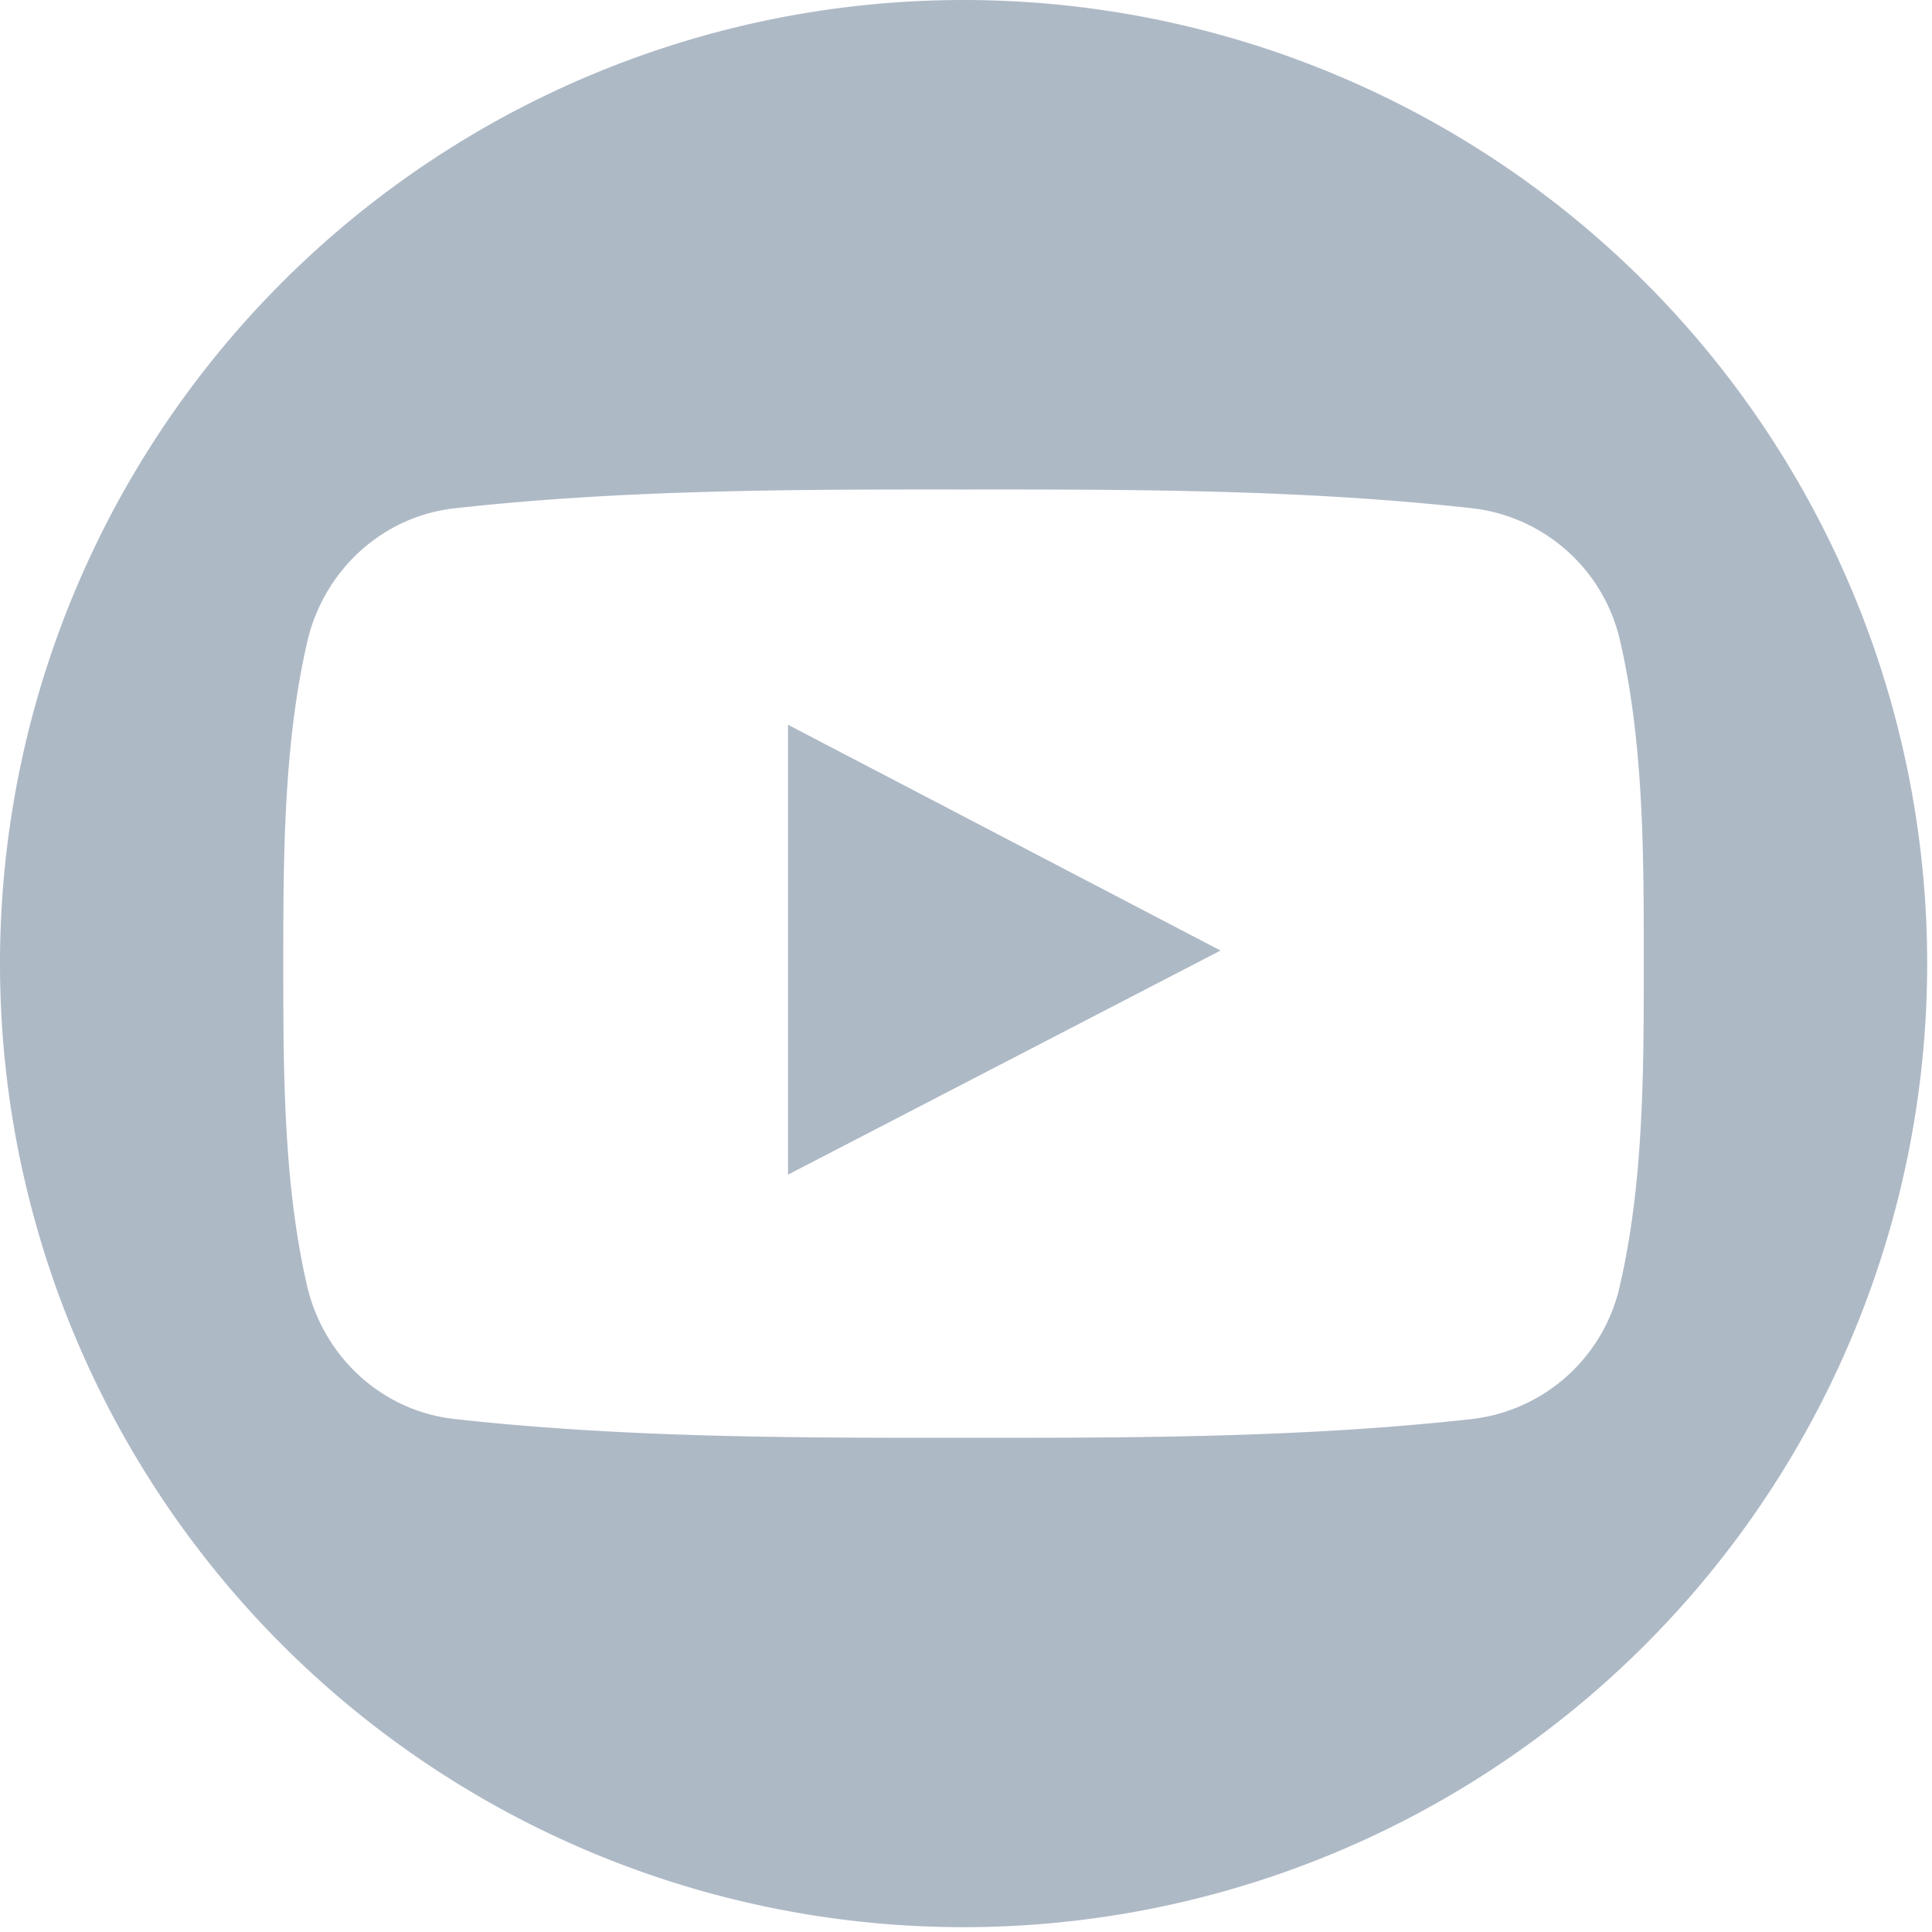 <svg viewBox="0 0 16 16" xmlns="http://www.w3.org/2000/svg"><path fill="#aeb9c6" d="M6.526 9.728V6.002l3.582 1.87-3.582 1.856zM7.98 0a7.98 7.98 0 110 15.96A7.98 7.98 0 017.98 0zm5.436 10.643c.197-.853.197-1.785.197-2.663 0-.879.002-1.81-.194-2.664A1.423 1.423 0 0012.2 4.21c-1.396-.156-2.81-.157-4.218-.156-1.409-.001-2.823 0-4.22.156-.59.066-1.08.508-1.218 1.107-.196.853-.198 1.785-.198 2.664 0 .878 0 1.81.196 2.663.138.6.628 1.041 1.218 1.107 1.397.156 2.811.157 4.22.156 1.407.001 2.821 0 4.218-.156a1.424 1.424 0 001.218-1.107z" fill-rule="evenodd"/></svg>